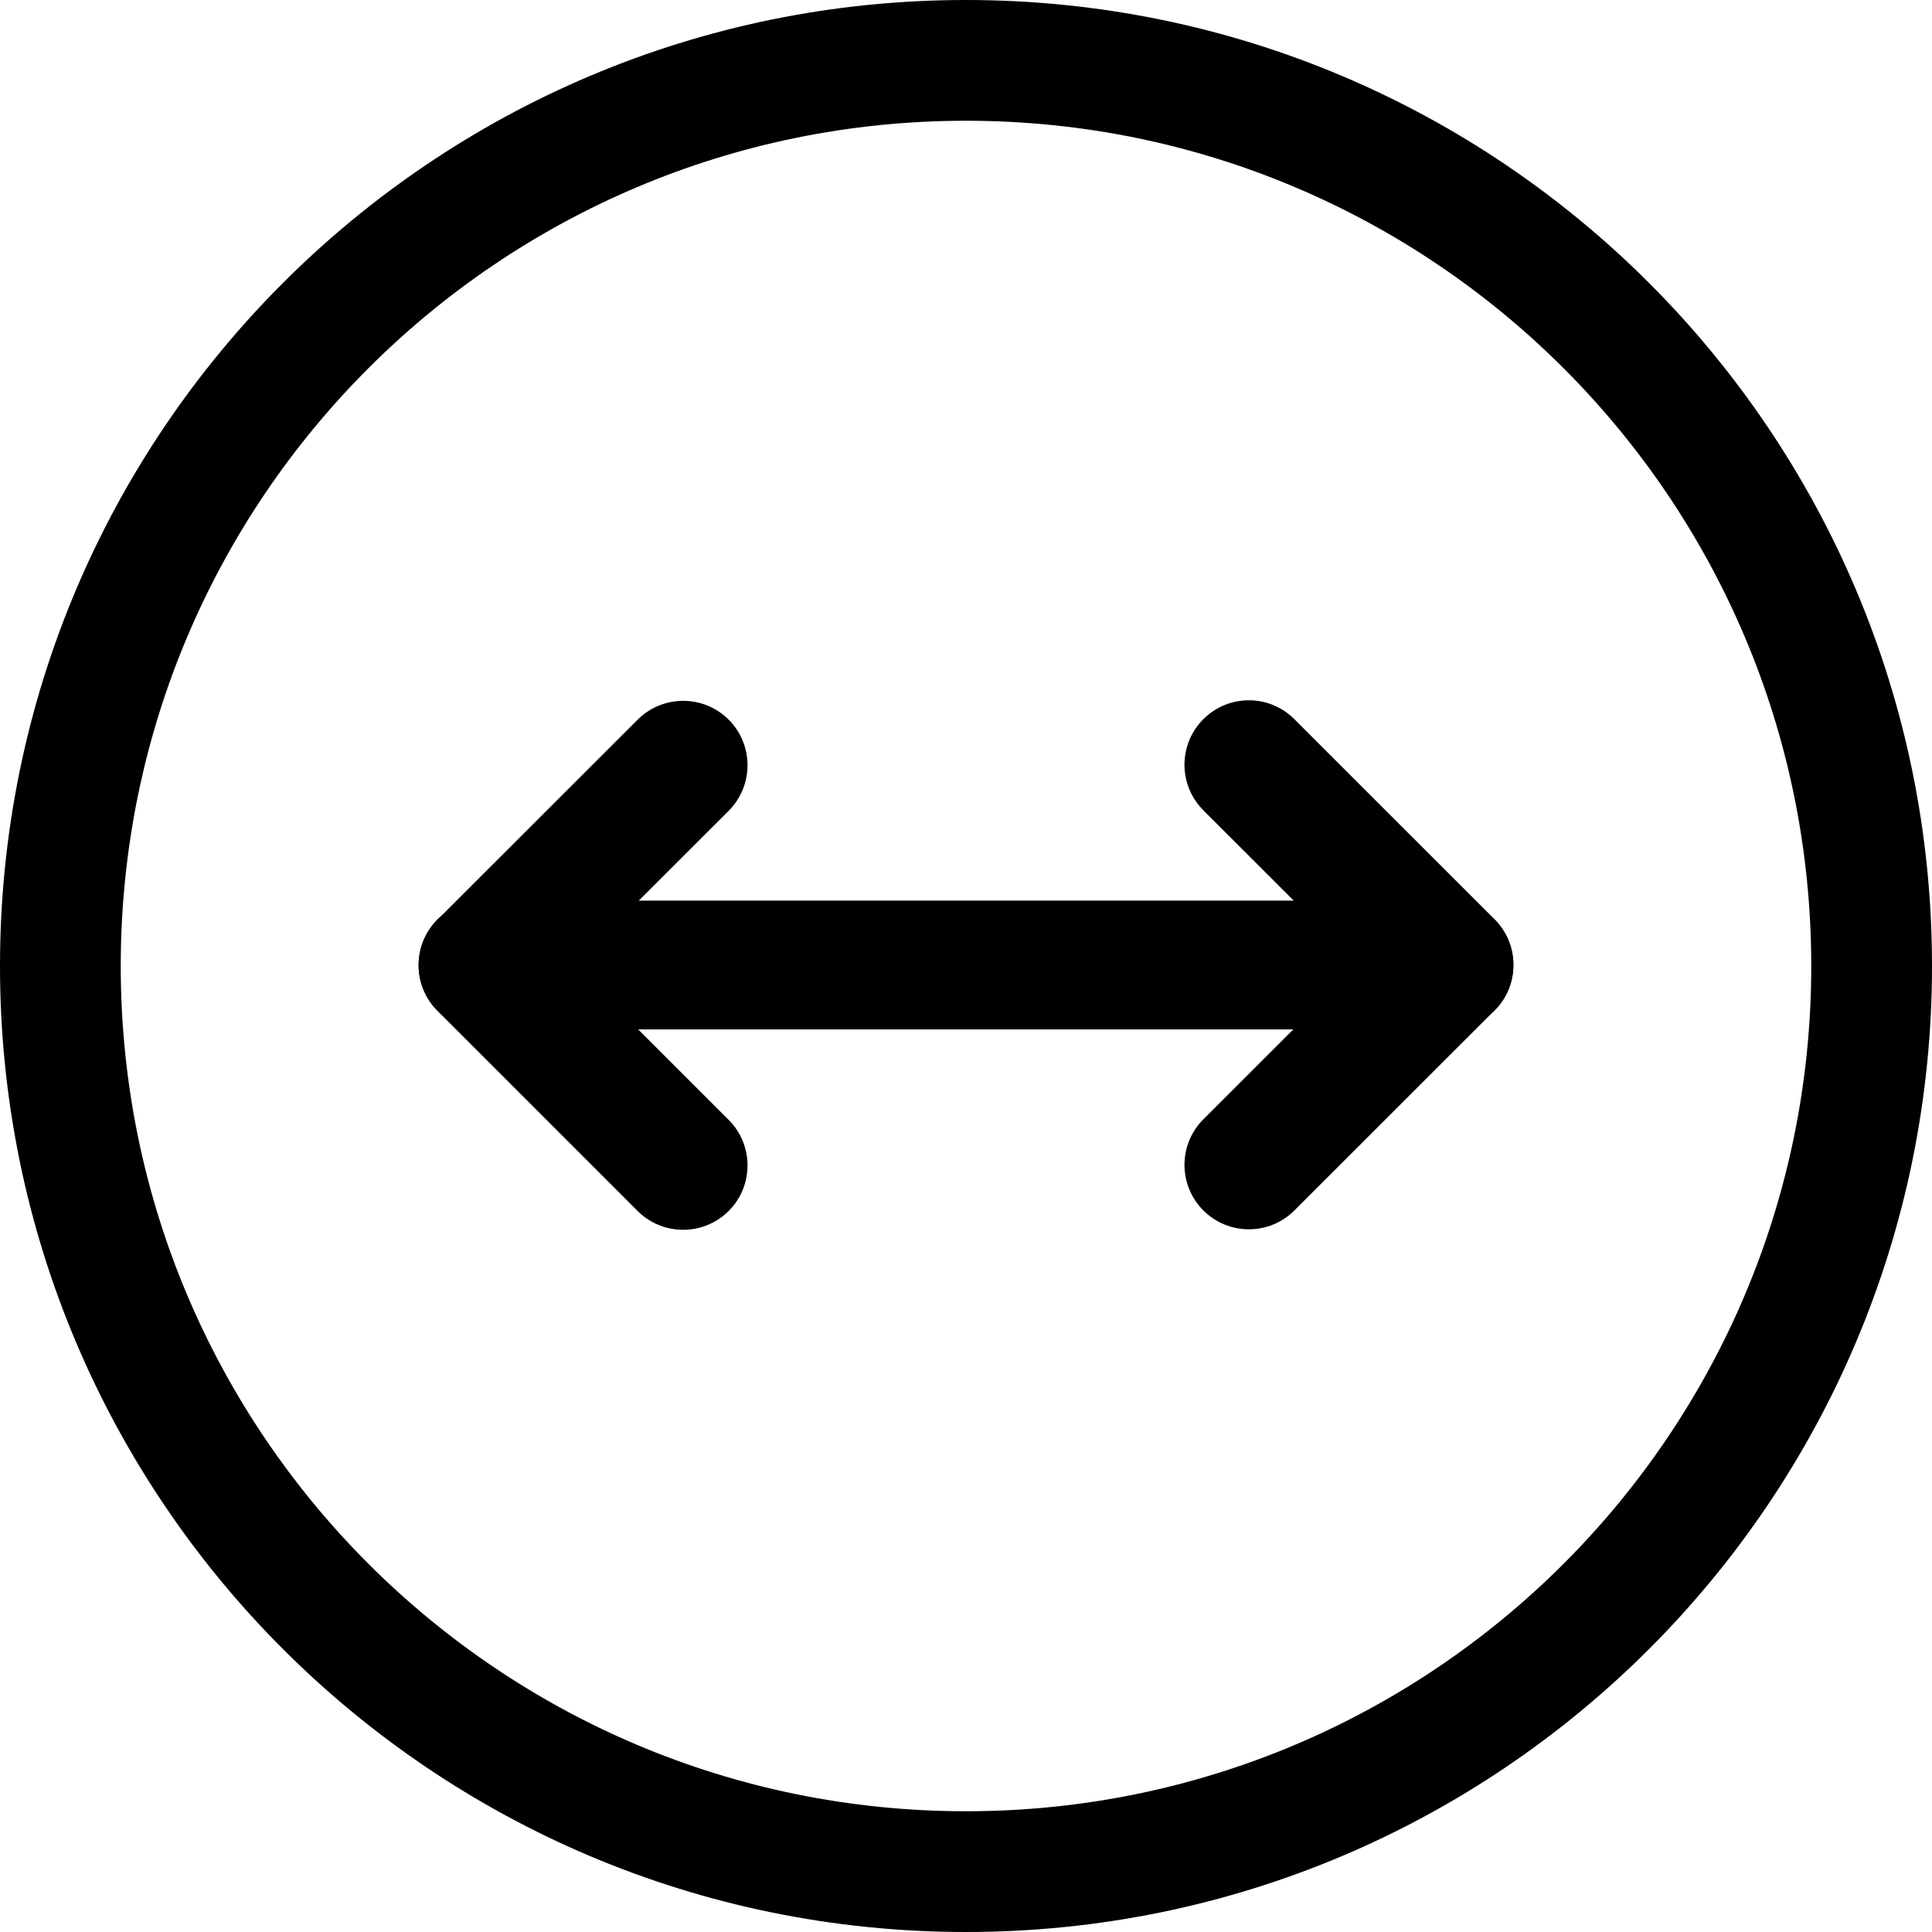 <svg width="24" height="24" viewBox="0 0 24 24" fill="none" xmlns="http://www.w3.org/2000/svg">
<path d="M12 22.5C6.201 22.5 1.5 17.799 1.5 12C1.5 6.201 6.201 1.5 12 1.5C17.799 1.5 22.5 6.201 22.5 12C22.5 17.799 17.799 22.5 12 22.5ZM0 12C0 18.627 5.373 24 12 24C18.627 24 24 18.627 24 12C24 5.373 18.627 0 12 0C5.373 0 0 5.373 0 12Z" fill="black"/>
<path d="M9.052 8.94C8.74 8.628 8.233 8.628 7.921 8.94L5.434 11.425C5.284 11.575 5.2 11.779 5.2 11.991C5.2 12.203 5.284 12.407 5.434 12.557L7.92 15.043C8.233 15.355 8.739 15.355 9.052 15.043C9.364 14.731 9.364 14.224 9.052 13.912L7.131 11.991L9.052 10.072C9.364 9.759 9.364 9.253 9.052 8.94Z" fill="black"/>
<path d="M14.948 15.036C15.26 15.349 15.767 15.349 16.079 15.037L18.566 12.551C18.716 12.401 18.8 12.198 18.8 11.986C18.8 11.773 18.716 11.57 18.566 11.42L16.079 8.934C15.767 8.621 15.261 8.621 14.948 8.934C14.636 9.246 14.636 9.753 14.948 10.065L16.869 11.985L14.948 13.905C14.636 14.217 14.636 14.724 14.948 15.036Z" fill="black"/>
<path d="M5.2 11.988C5.2 12.43 5.558 12.788 6 12.788H18C18.442 12.788 18.8 12.43 18.8 11.988C18.8 11.546 18.442 11.188 18 11.188H6C5.558 11.188 5.2 11.546 5.2 11.988Z" fill="black"/>
</svg>
